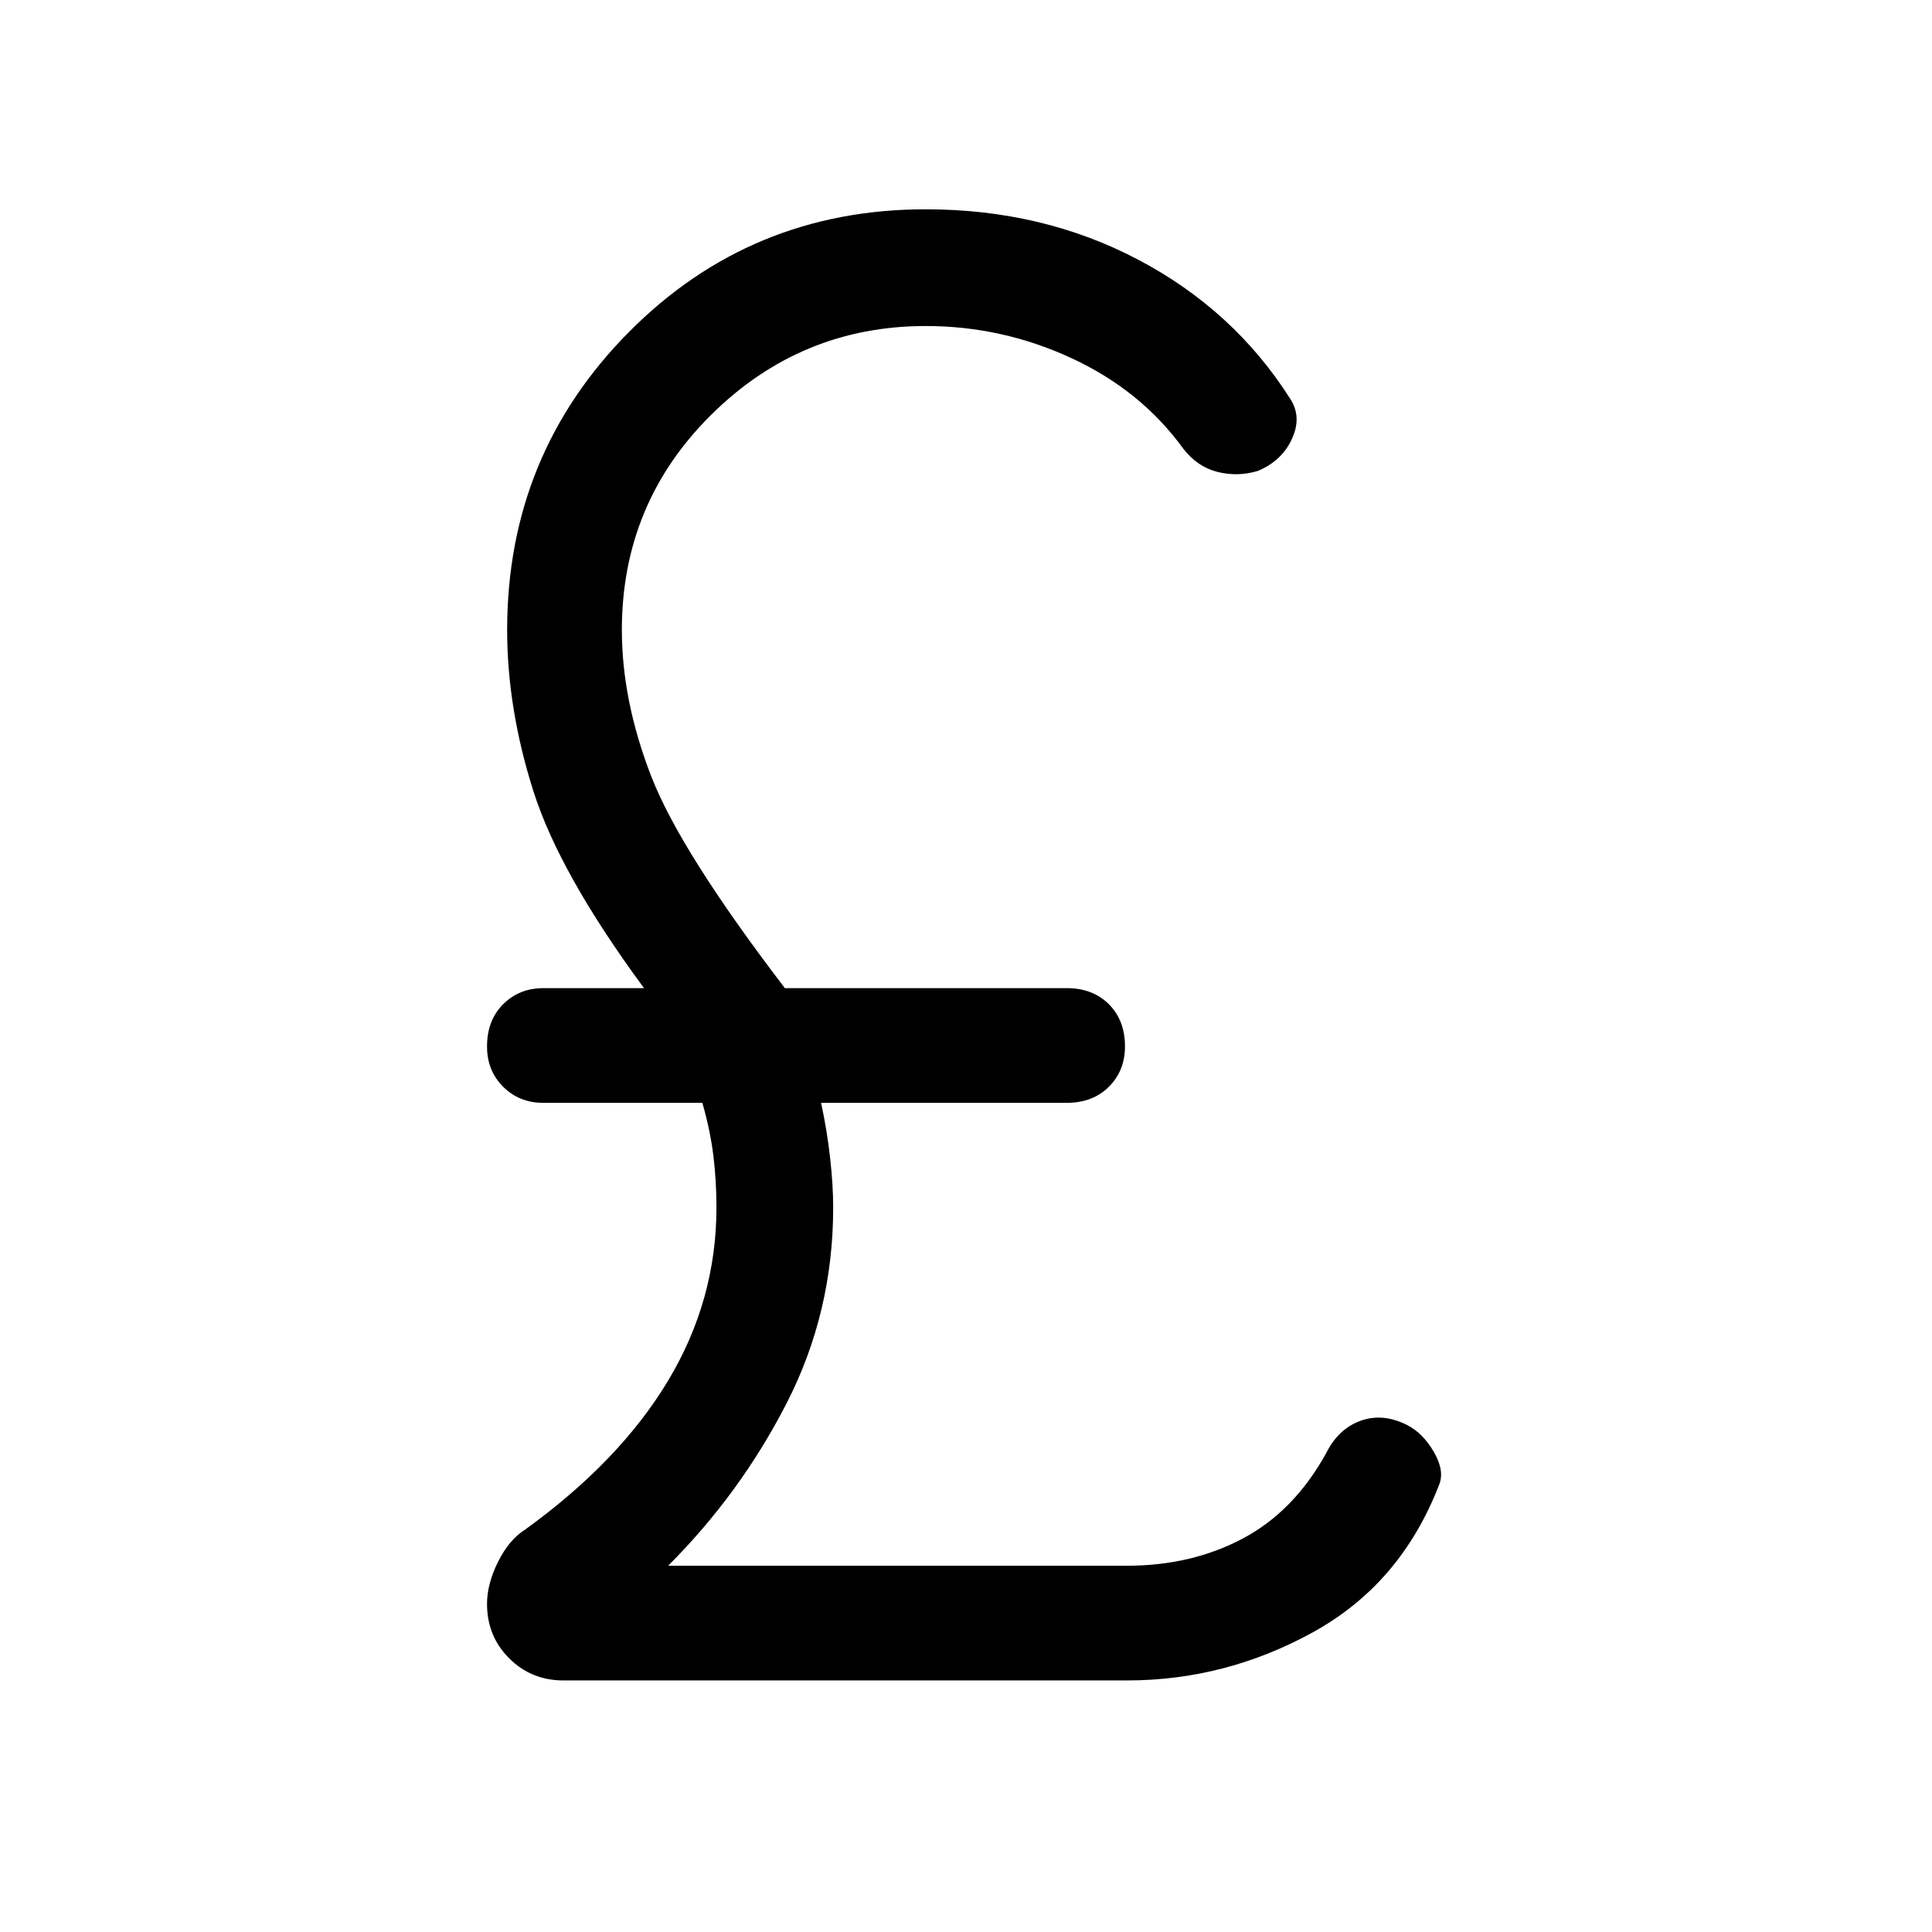 <svg xmlns="http://www.w3.org/2000/svg" height="48" width="48"><path d="M14 41.75q-.8 0-1.35-.55t-.55-1.35q0-.5.275-1.05t.675-.8q2.35-1.7 3.55-3.7 1.2-2 1.2-4.3 0-.65-.075-1.275-.075-.625-.275-1.325H13.5q-.6 0-1-.4t-.4-1q0-.65.4-1.05t1-.4H16q-2.1-2.85-2.75-4.9-.65-2.05-.65-4 0-4.35 3.025-7.4Q18.65 5.2 23 5.2q2.9 0 5.275 1.25Q30.65 7.7 32.05 9.9q.3.45.05 1t-.85.8q-.5.15-1 .025t-.85-.575Q28.35 9.7 26.625 8.9 24.9 8.1 23 8.1q-3.1 0-5.325 2.2t-2.225 5.35q0 1.75.725 3.625T19.5 24.55h7q.65 0 1.05.4t.4 1.05q0 .6-.4 1t-1.05.4h-6.1q.15.7.225 1.375.075.675.075 1.225 0 2.6-1.15 4.85-1.15 2.25-2.95 4.05H28q1.6 0 2.875-.675T32.95 36.1q.3-.6.85-.8.55-.2 1.15.1.4.2.675.675.275.475.125.825-.95 2.45-3.125 3.65-2.175 1.2-4.625 1.2Z"/></svg>